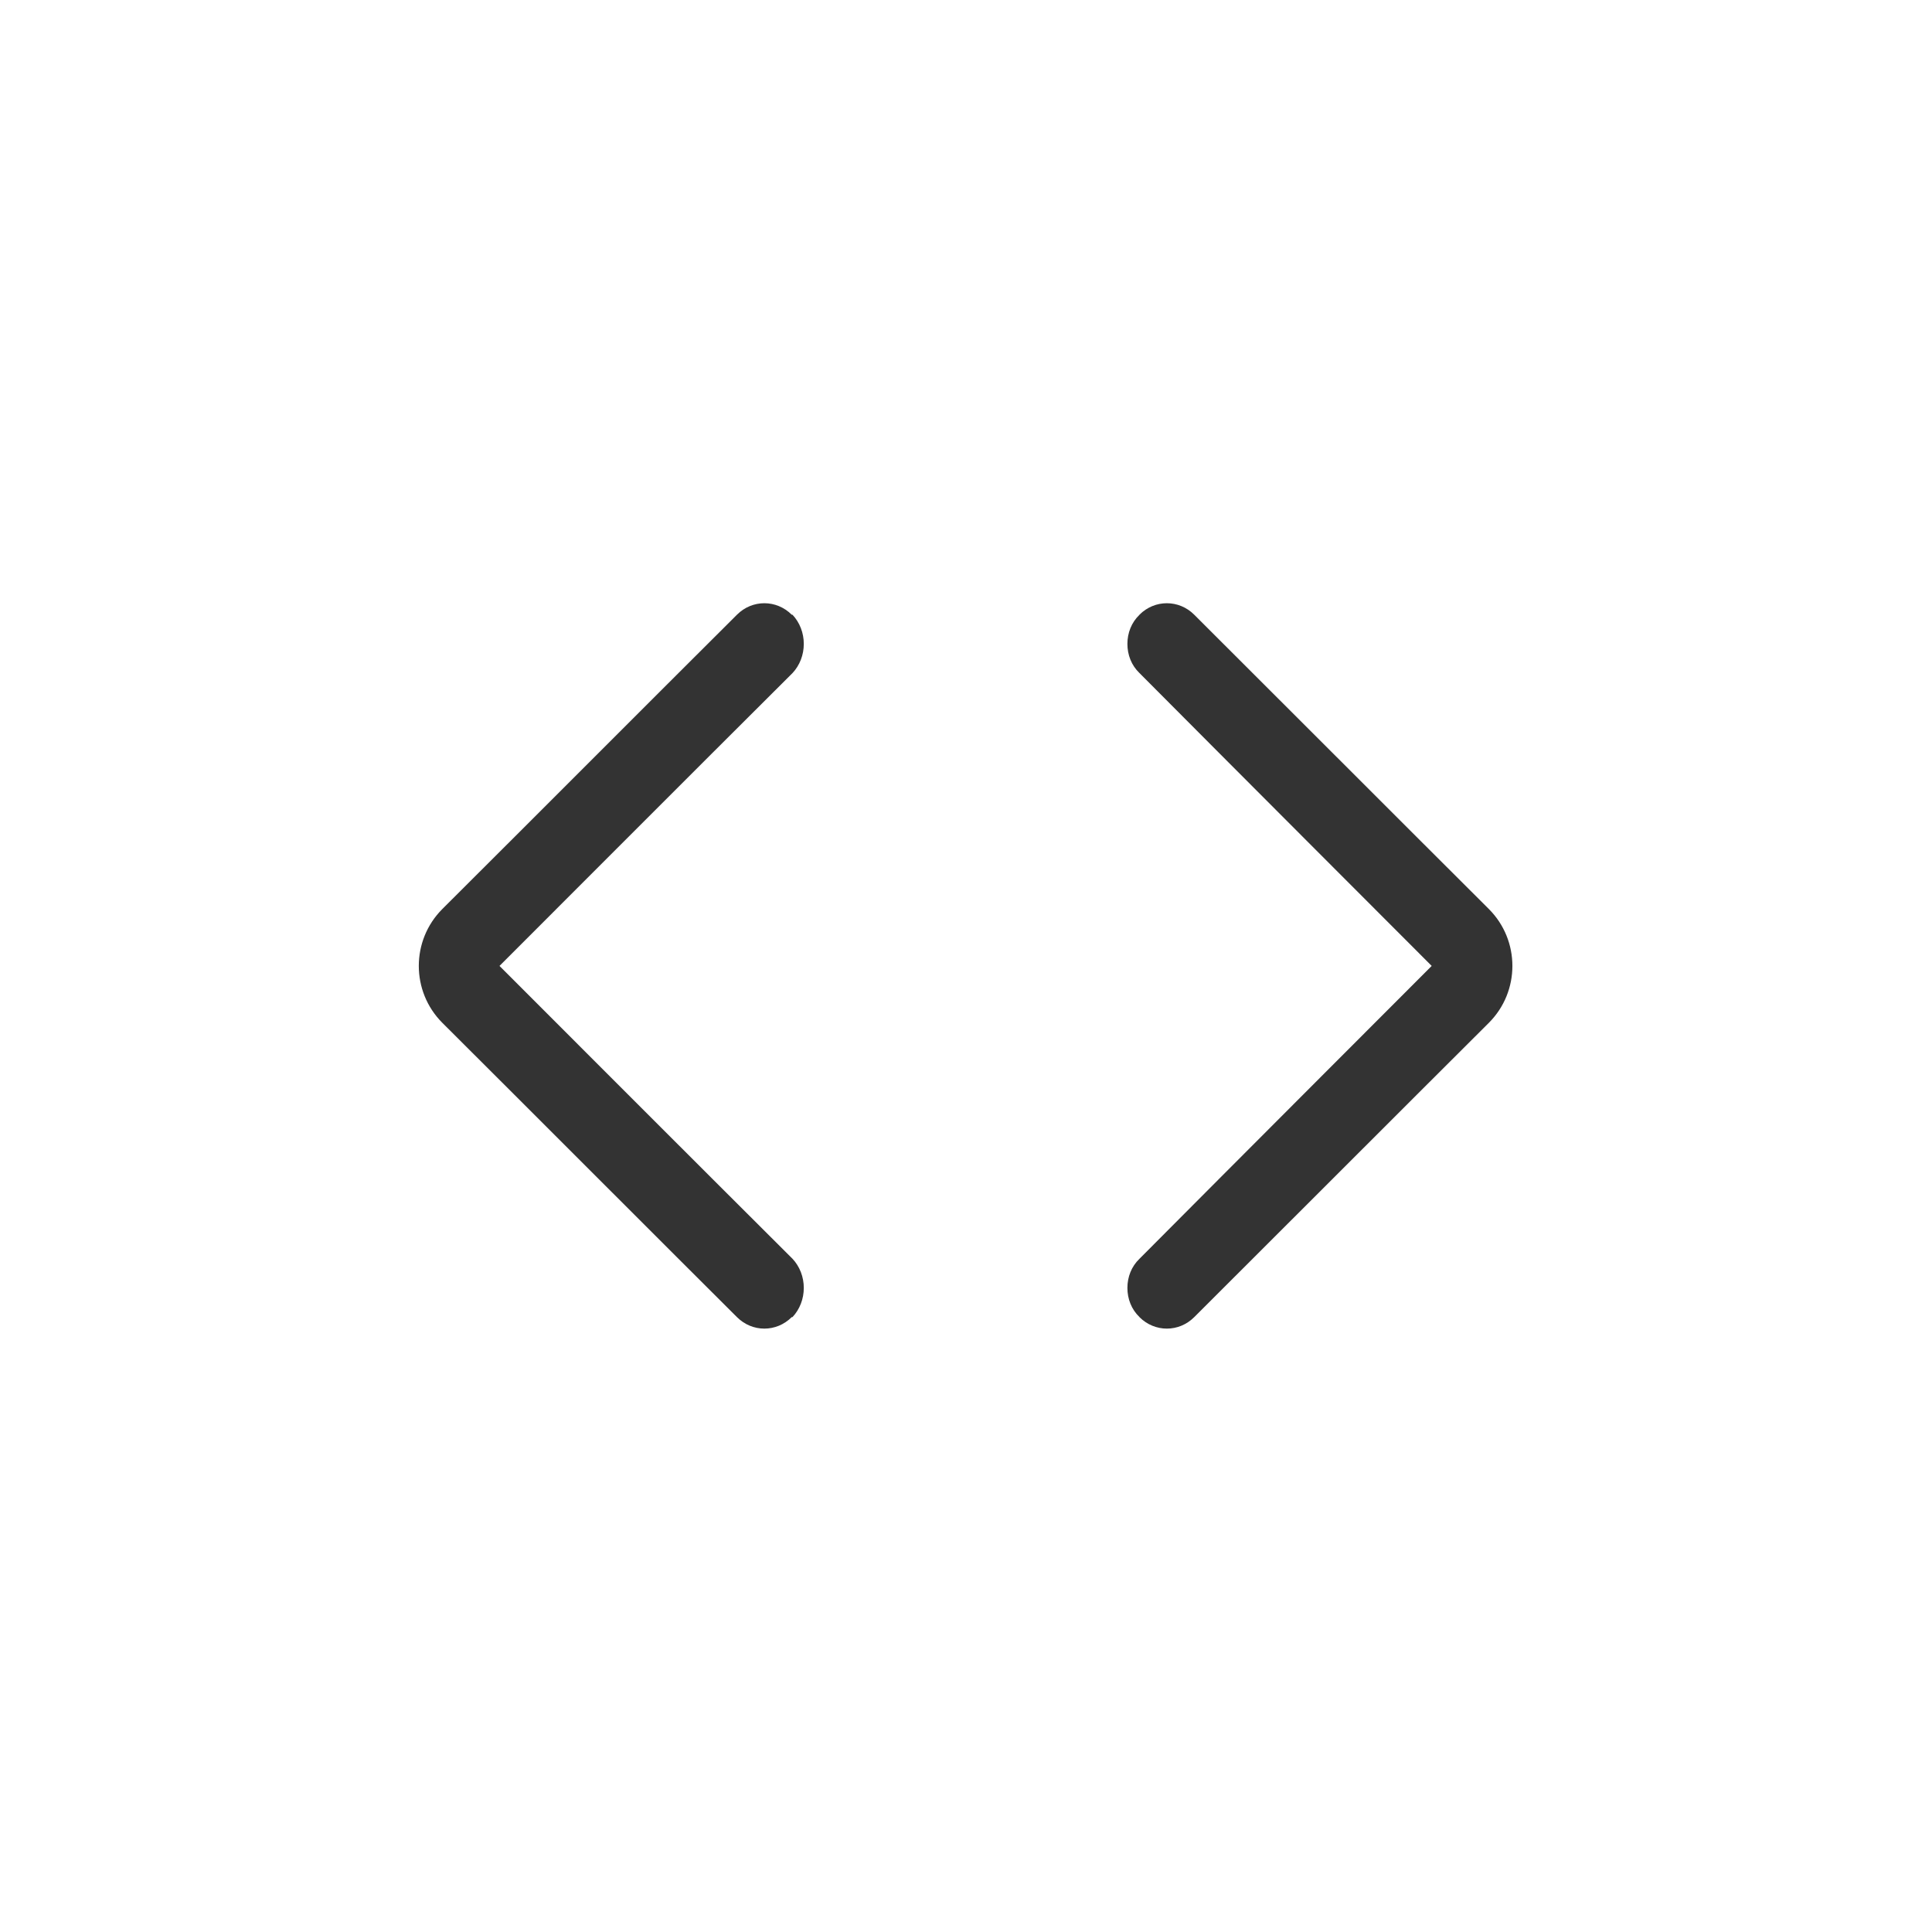 <svg width="24" height="24" viewBox="0 0 24 24" fill="none" xmlns="http://www.w3.org/2000/svg">
<path fill-rule="evenodd" clip-rule="evenodd" d="M18.495 11.292C18.885 11.682 18.885 12.316 18.495 12.706C17.465 13.732 15.605 15.595 14.835 16.362C14.645 16.552 14.345 16.552 14.155 16.362V16.361C14.055 16.265 14.005 16.135 14.005 15.999C14.005 15.863 14.055 15.733 14.155 15.637C15.134 14.652 17.785 11.999 17.785 11.999C17.785 11.999 15.134 9.346 14.155 8.361C14.055 8.265 14.005 8.135 14.005 7.999C14.005 7.863 14.055 7.733 14.155 7.637V7.636C14.345 7.446 14.645 7.446 14.835 7.636C15.605 8.403 17.465 10.266 18.495 11.292ZM9.845 7.637C9.935 7.733 9.985 7.863 9.985 7.999C9.985 8.135 9.935 8.265 9.845 8.361C8.855 9.346 6.205 11.999 6.205 11.999C6.205 11.999 8.855 14.652 9.845 15.637C9.935 15.733 9.985 15.863 9.985 15.999C9.985 16.135 9.935 16.265 9.845 16.361C9.845 16.361 9.845 16.362 9.835 16.362C9.645 16.552 9.345 16.552 9.155 16.362C8.384 15.595 6.525 13.732 5.495 12.706C5.105 12.316 5.105 11.682 5.495 11.292C6.525 10.266 8.384 8.403 9.155 7.636C9.345 7.446 9.645 7.446 9.835 7.636C9.845 7.636 9.845 7.637 9.845 7.637Z" fill="#333333"/>
</svg>
